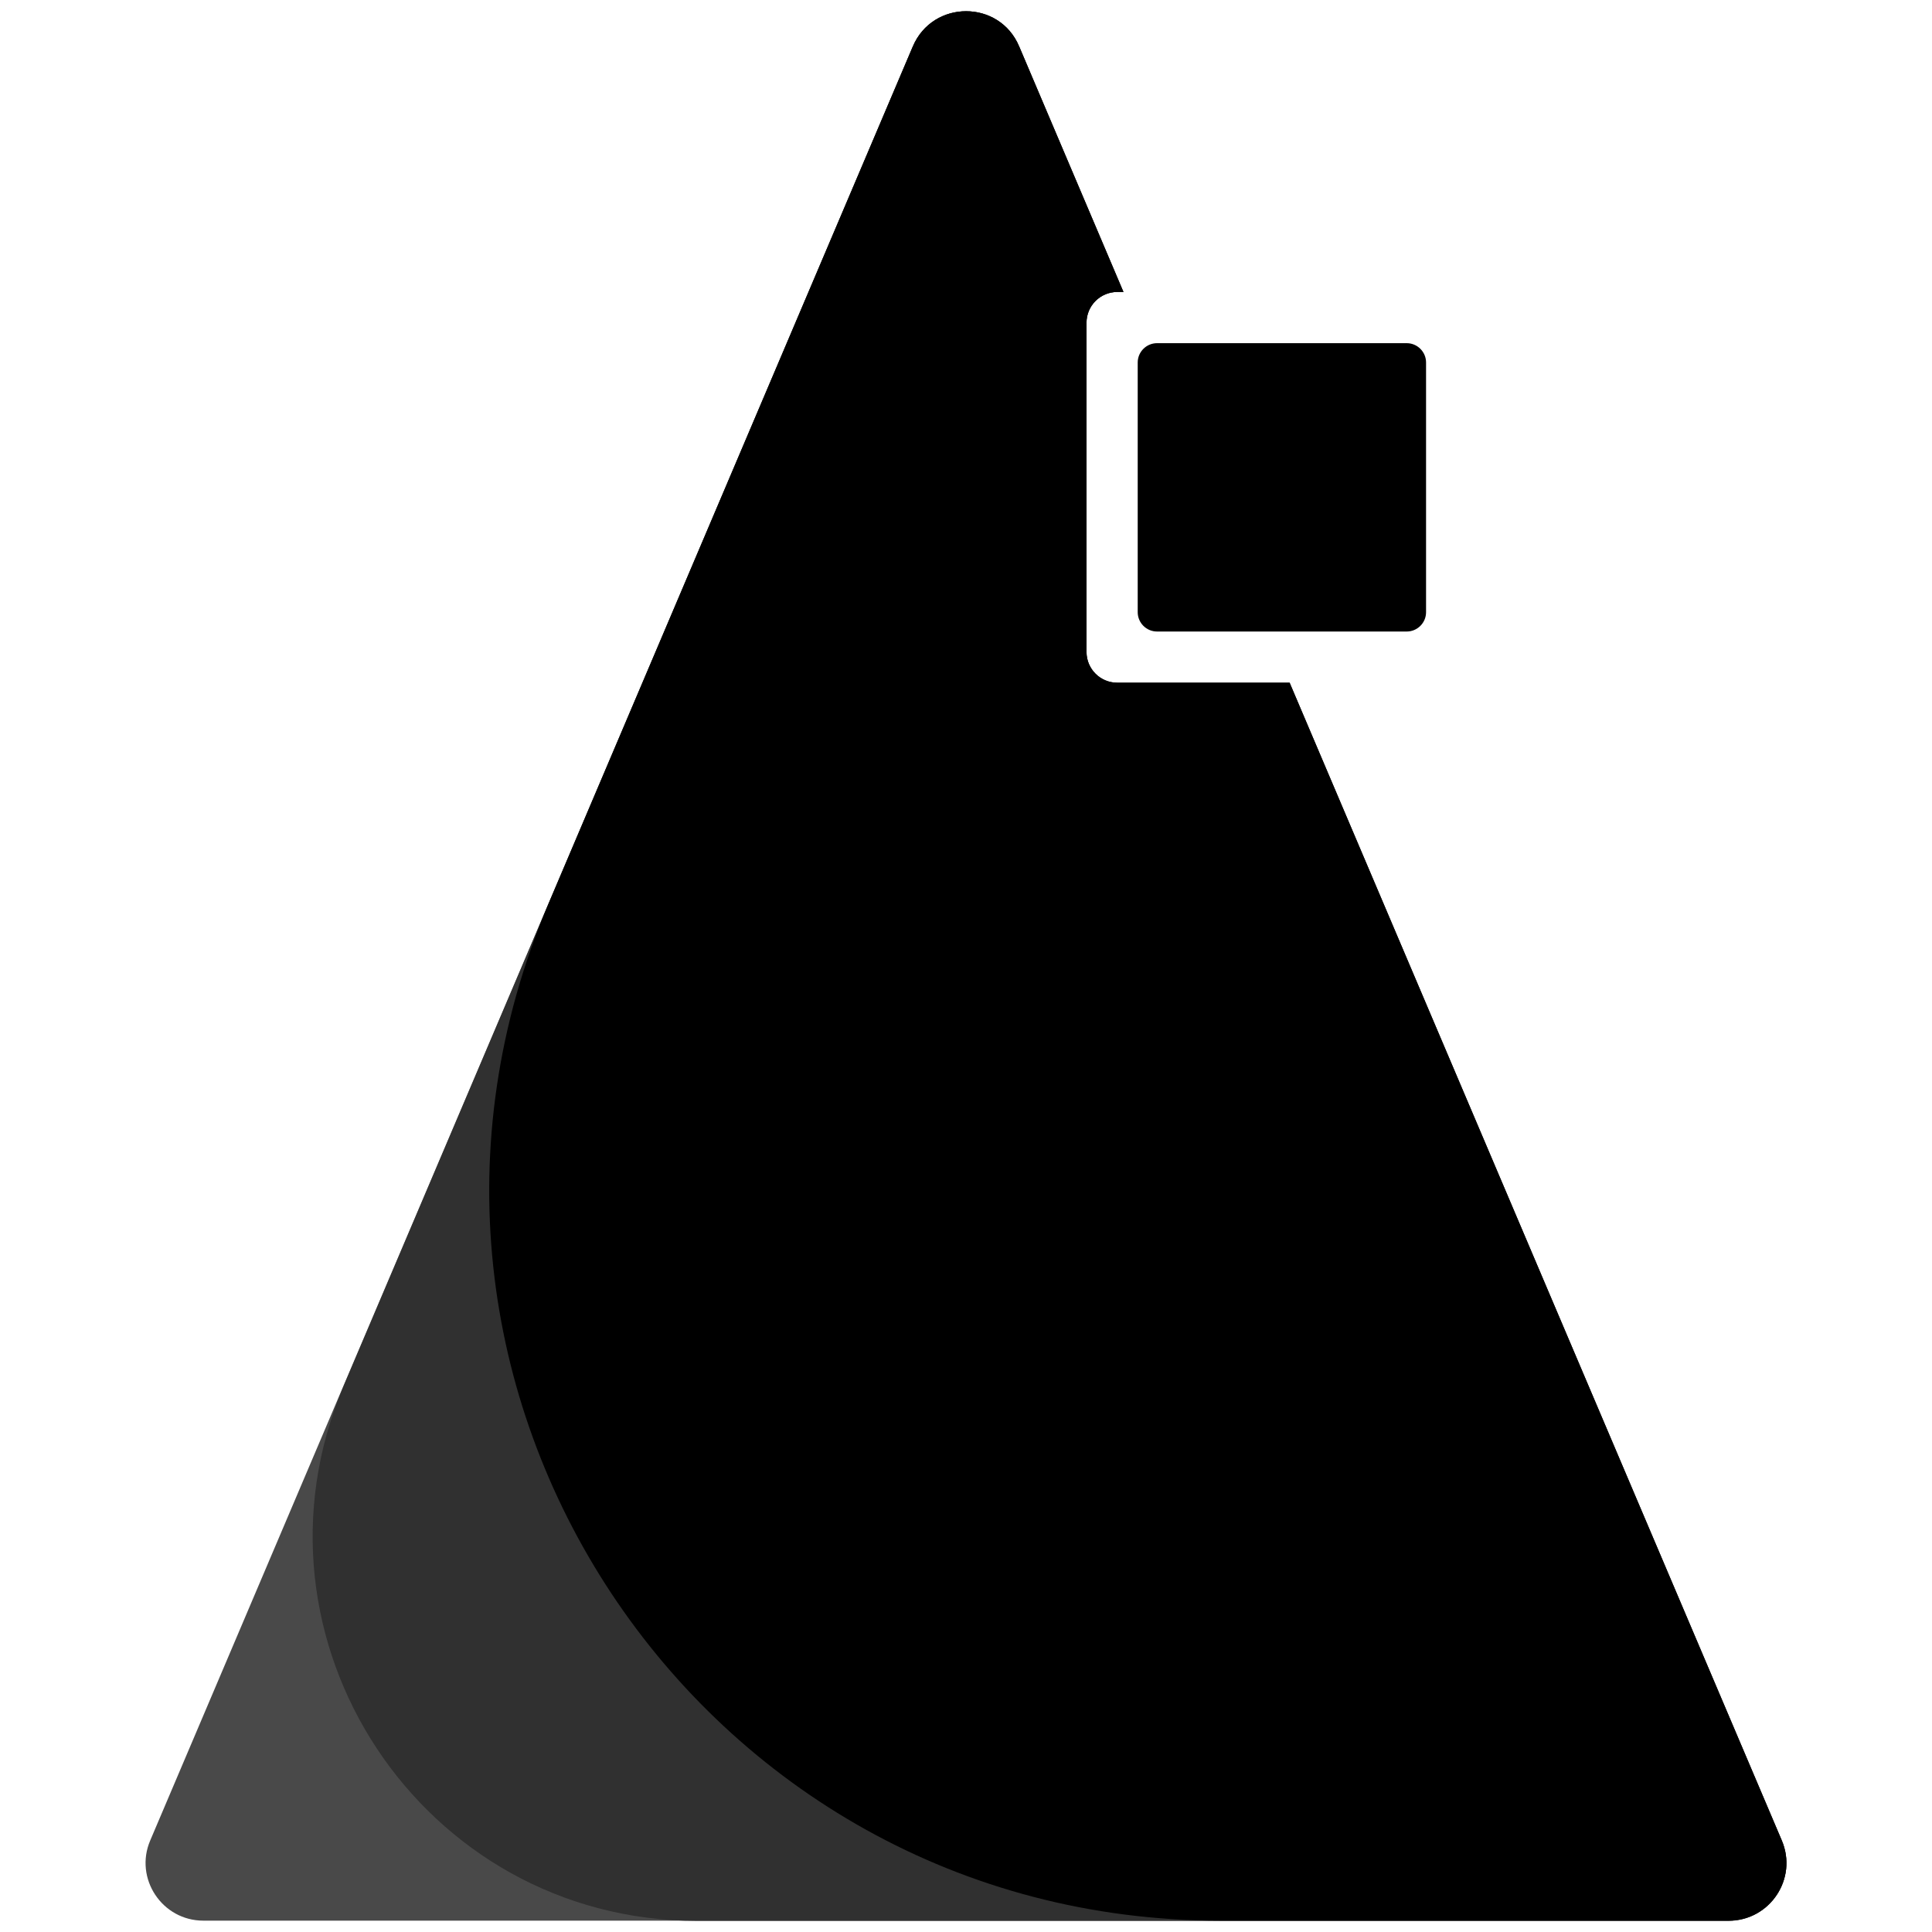 <?xml version="1.0" encoding="utf-8"?>
<!-- Generator: Adobe Illustrator 18.0.0, SVG Export Plug-In . SVG Version: 6.00 Build 0)  -->
<!DOCTYPE svg PUBLIC "-//W3C//DTD SVG 1.1//EN" "http://www.w3.org/Graphics/SVG/1.1/DTD/svg11.dtd">
<svg version="1.1" id="Layer_1" xmlns="http://www.w3.org/2000/svg" xmlns:xlink="http://www.w3.org/1999/xlink" x="0px" y="0px"
	 viewBox="0 0 800 800" enable-background="new 0 0 800 800" xml:space="preserve">
<path fill="#494949" d="M737.8,762.1L534,282.7h-71.4c-7,0-12.7-5.7-12.7-12.7V133.6c0-7,5.7-12.7,12.7-12.7h2.6L422,19.2
	c-8.2-19.4-35.7-19.4-44,0L62.2,762.1c-6.7,15.7,4.9,33.2,22,33.2h631.6C732.9,795.3,744.5,777.9,737.8,762.1z"/>
<path fill="#303030" d="M737.8,762.1L534,282.7h-71.4c-7,0-12.7-5.7-12.7-12.7V133.6c0-7,5.7-12.7,12.7-12.7h2.6L422,19.2
	c-8.2-19.4-35.7-19.4-44,0L142.3,573.9c-44.6,105,32.4,221.5,146.5,221.5h427C732.9,795.3,744.5,777.9,737.8,762.1z"/>
<path d="M737.8,762.1L534,282.7h-71.4c-7,0-12.7-5.7-12.7-12.7V133.6c0-7,5.7-12.7,12.7-12.7h2.6L422,19.2c-8.2-19.4-35.7-19.4-44,0
	L227,374.5C142.2,574,288.6,795.3,505.4,795.3h210.4C732.9,795.3,744.5,777.9,737.8,762.1z"/>
<path d="M582.5,261.5H479.1c-4.4,0-8-3.6-8-8V150.1c0-4.4,3.6-8,8-8h103.4c4.4,0,8,3.6,8,8v103.4
	C590.5,257.9,586.9,261.5,582.5,261.5z"/>
</svg>
